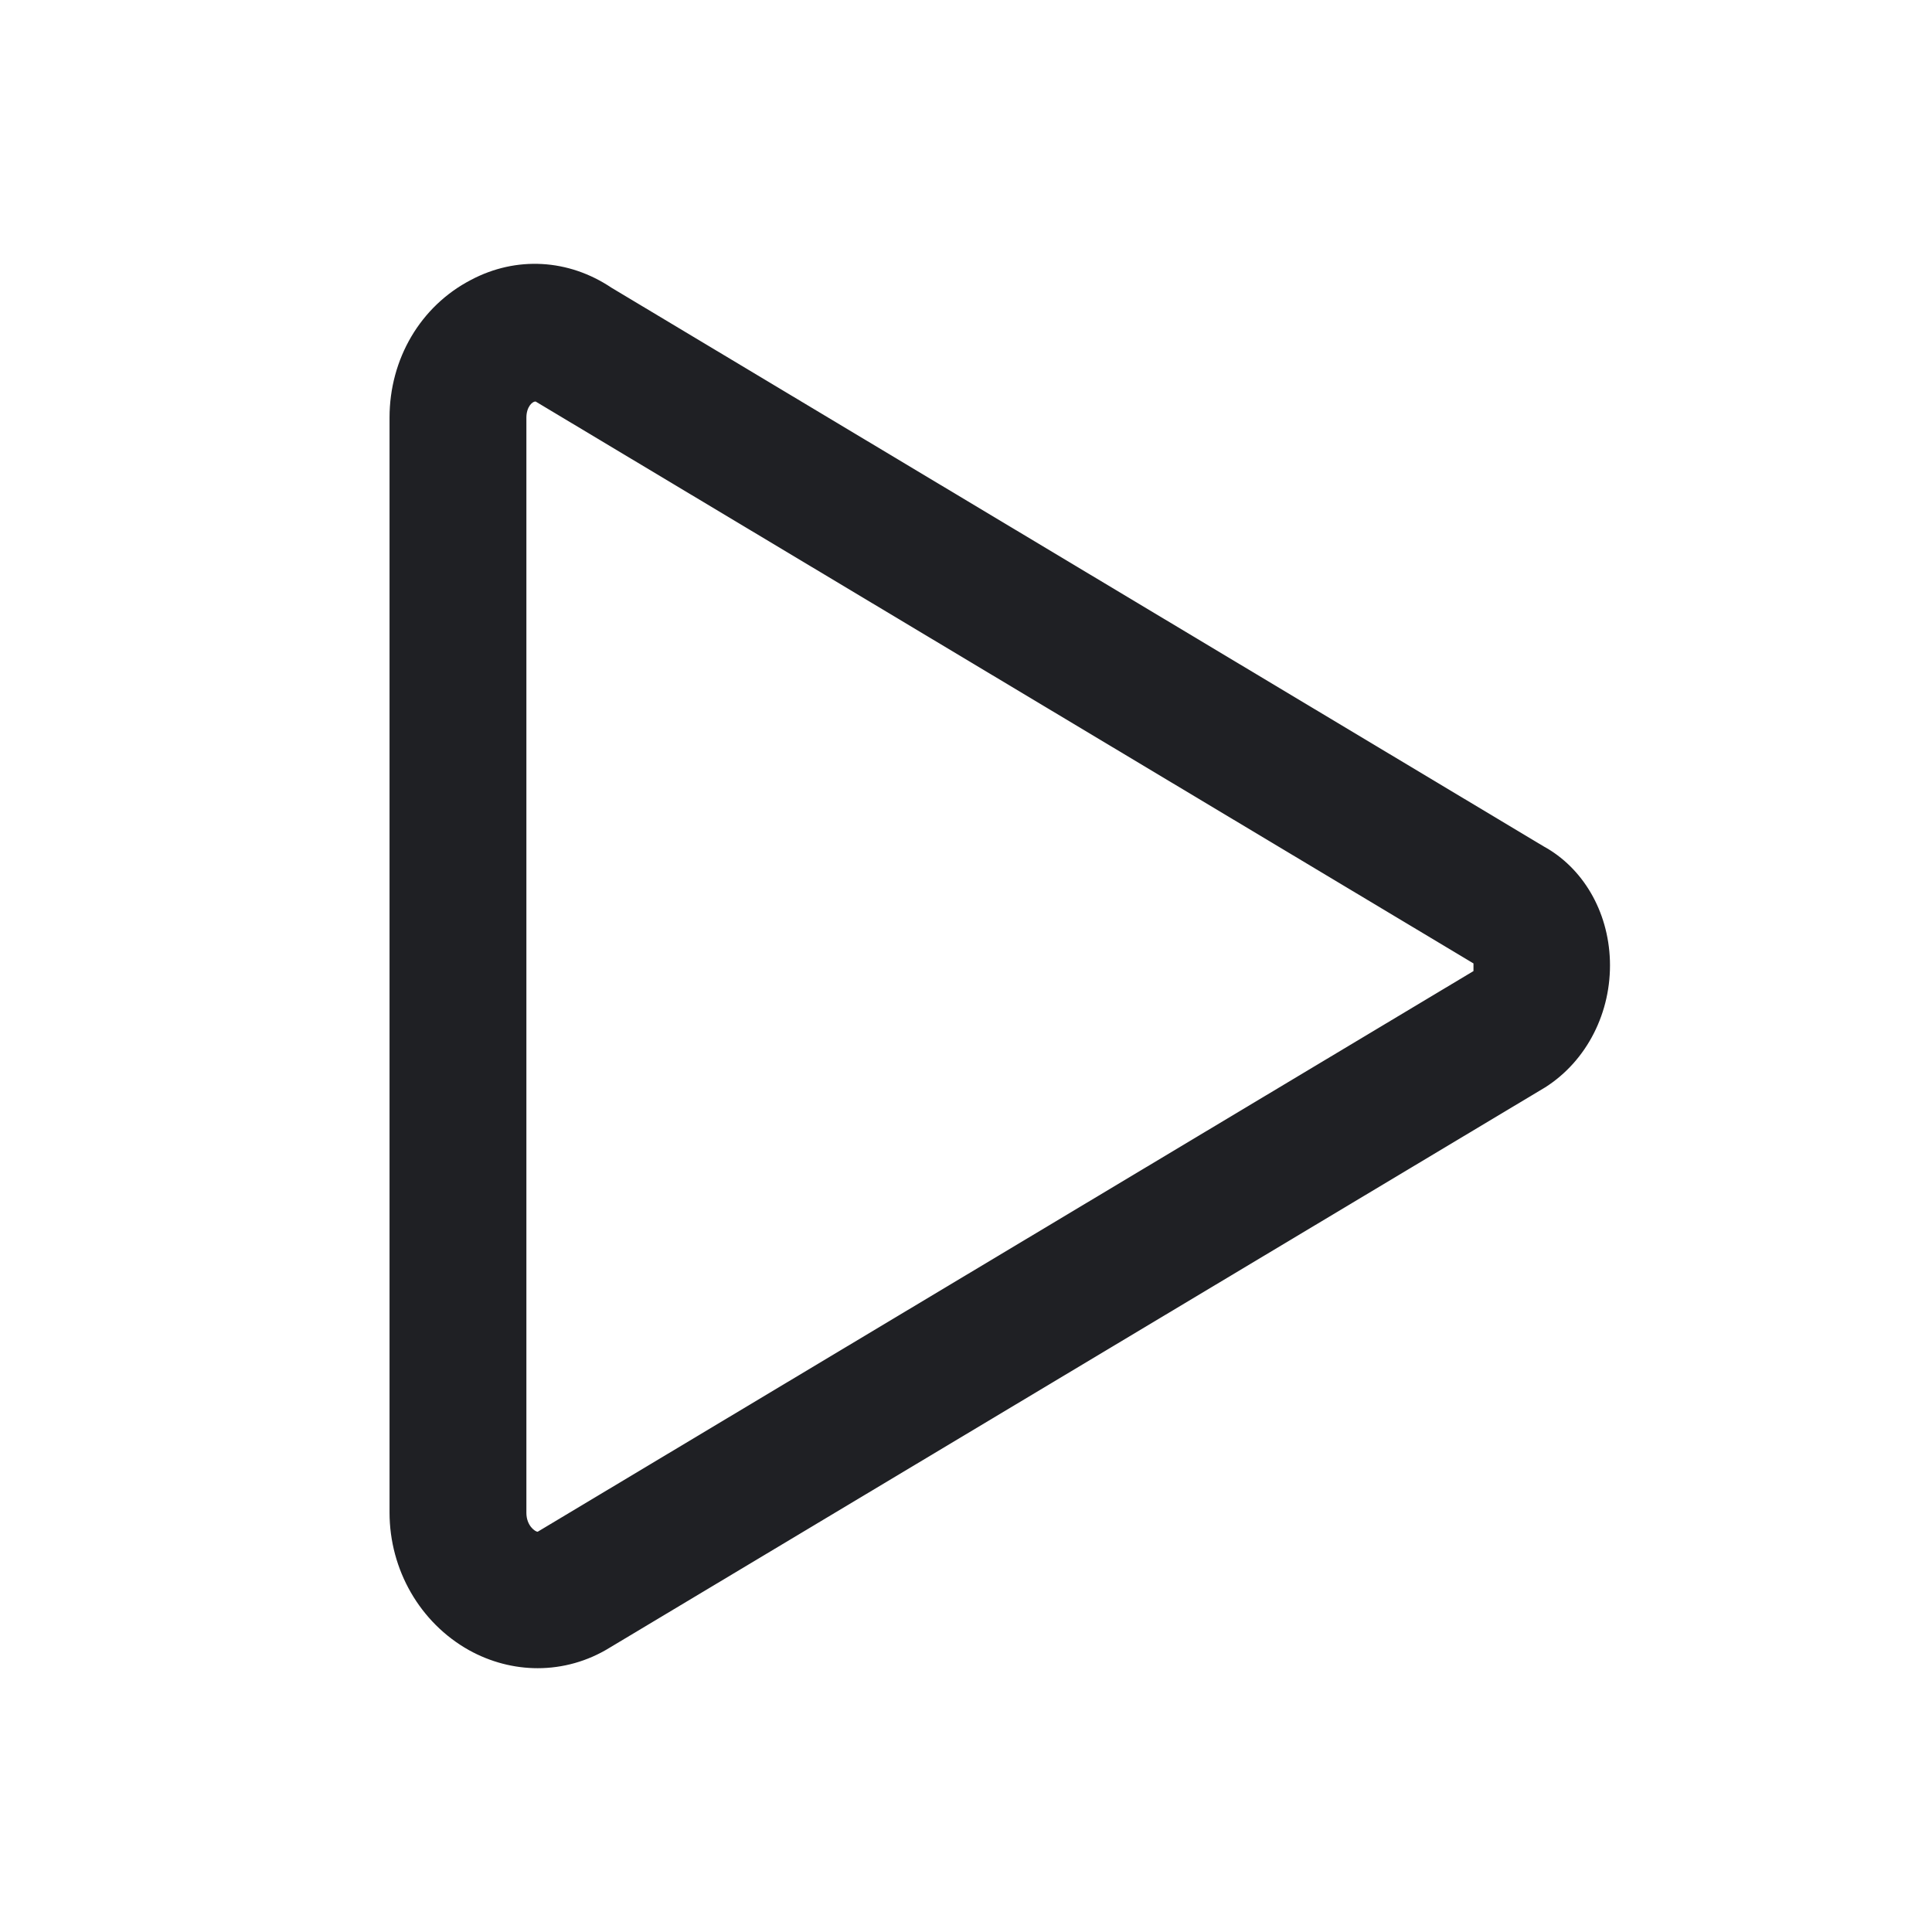 <svg width="48" height="48" viewBox="0 0 48 48" fill="none" xmlns="http://www.w3.org/2000/svg">
<path d="M13.358 41.446C12.778 41.446 12.188 41.296 11.648 40.996C10.438 40.316 9.678 39.006 9.678 37.576V10.376C9.678 8.916 10.448 7.606 11.698 6.956C12.828 6.356 14.128 6.436 15.188 7.146L38.348 21.026C39.318 21.556 39.958 22.626 39.998 23.866C40.038 25.146 39.428 26.356 38.388 27.016L15.148 40.936C14.598 41.276 13.978 41.446 13.358 41.446V41.446ZM13.298 9.976C13.228 9.976 13.078 10.106 13.078 10.376V37.586C13.078 37.906 13.298 38.056 13.358 38.056L36.608 24.126C36.608 24.126 36.608 24.006 36.608 23.936L13.308 9.976H13.298ZM36.648 23.966C36.648 23.966 36.658 23.966 36.668 23.966H36.648Z" fill="#1F2024"/>
</svg>
